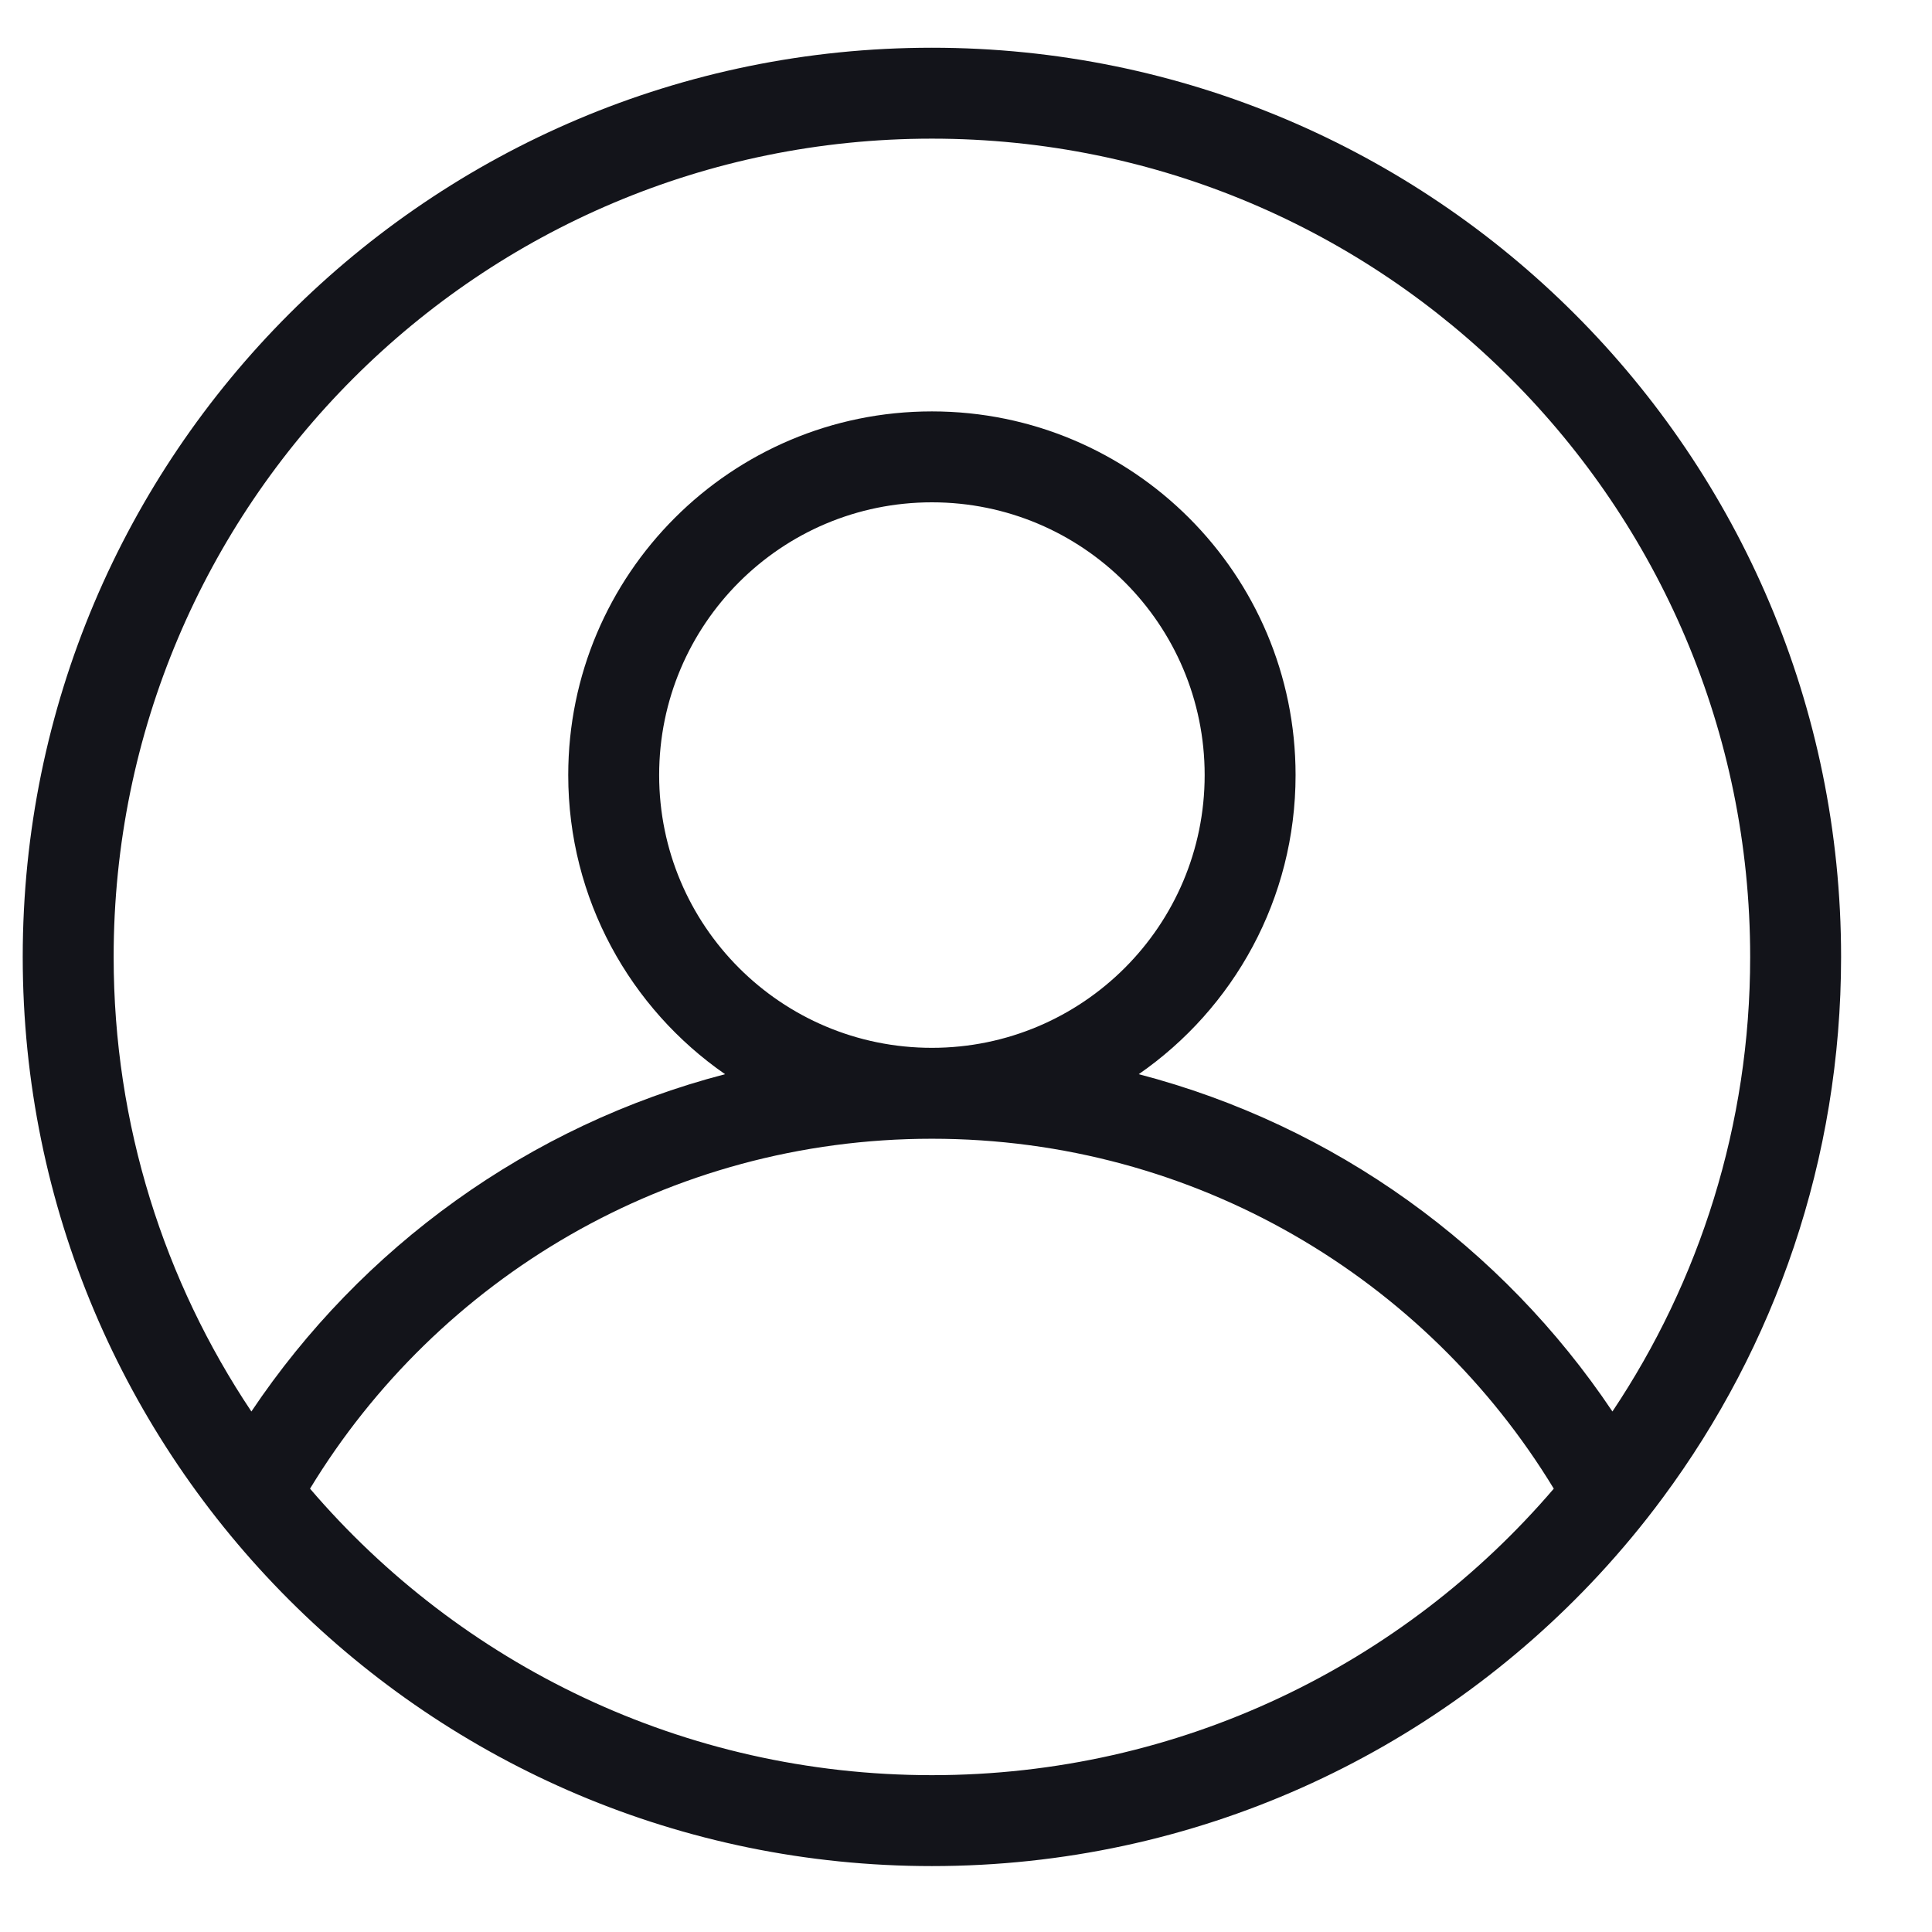 <svg xmlns="http://www.w3.org/2000/svg" width="17" height="17" viewBox="0 0 17 17" fill="none">
  <g clip-path="url(#clip0_1_1469)">
    <path fill-rule="evenodd" clip-rule="evenodd" d="M14.631 13.179C15.617 11.849 16.2 10.203 16.2 8.42C16.2 4.002 12.618 0.42 8.2 0.42C3.782 0.42 0.2 4.002 0.2 8.42C0.2 12.838 3.782 16.42 8.2 16.42C10.518 16.42 12.606 15.434 14.067 13.859C14.267 13.643 14.456 13.416 14.631 13.179ZM14.188 12.42C14.953 11.276 15.4 9.9 15.4 8.42C15.4 4.444 12.176 1.22 8.2 1.22C4.223 1.22 1 4.444 1 8.42C1 9.9 1.447 11.276 2.212 12.42C3.179 10.977 4.653 9.902 6.38 9.452C5.546 8.874 5 7.911 5 6.82C5 5.053 6.433 3.62 8.2 3.62C9.967 3.62 11.4 5.053 11.4 6.82C11.4 7.911 10.854 8.874 10.02 9.452C11.747 9.902 13.221 10.976 14.188 12.42ZM13.672 13.099C12.55 11.253 10.519 10.02 8.2 10.02C5.881 10.02 3.85 11.253 2.728 13.099C4.048 14.642 6.01 15.62 8.2 15.62C10.39 15.62 12.352 14.642 13.672 13.099ZM8.2 9.22C9.525 9.22 10.6 8.146 10.6 6.82C10.6 5.494 9.526 4.42 8.2 4.42C6.874 4.42 5.8 5.495 5.8 6.82C5.8 8.146 6.874 9.22 8.2 9.22Z" fill="#13141A"/>
  </g>
  <defs>
    <clipPath id="clip0_1_1469">
      <rect width="16" height="16" fill="white" transform="translate(0.2 0.42)"/>
    </clipPath>
  </defs>
</svg>
